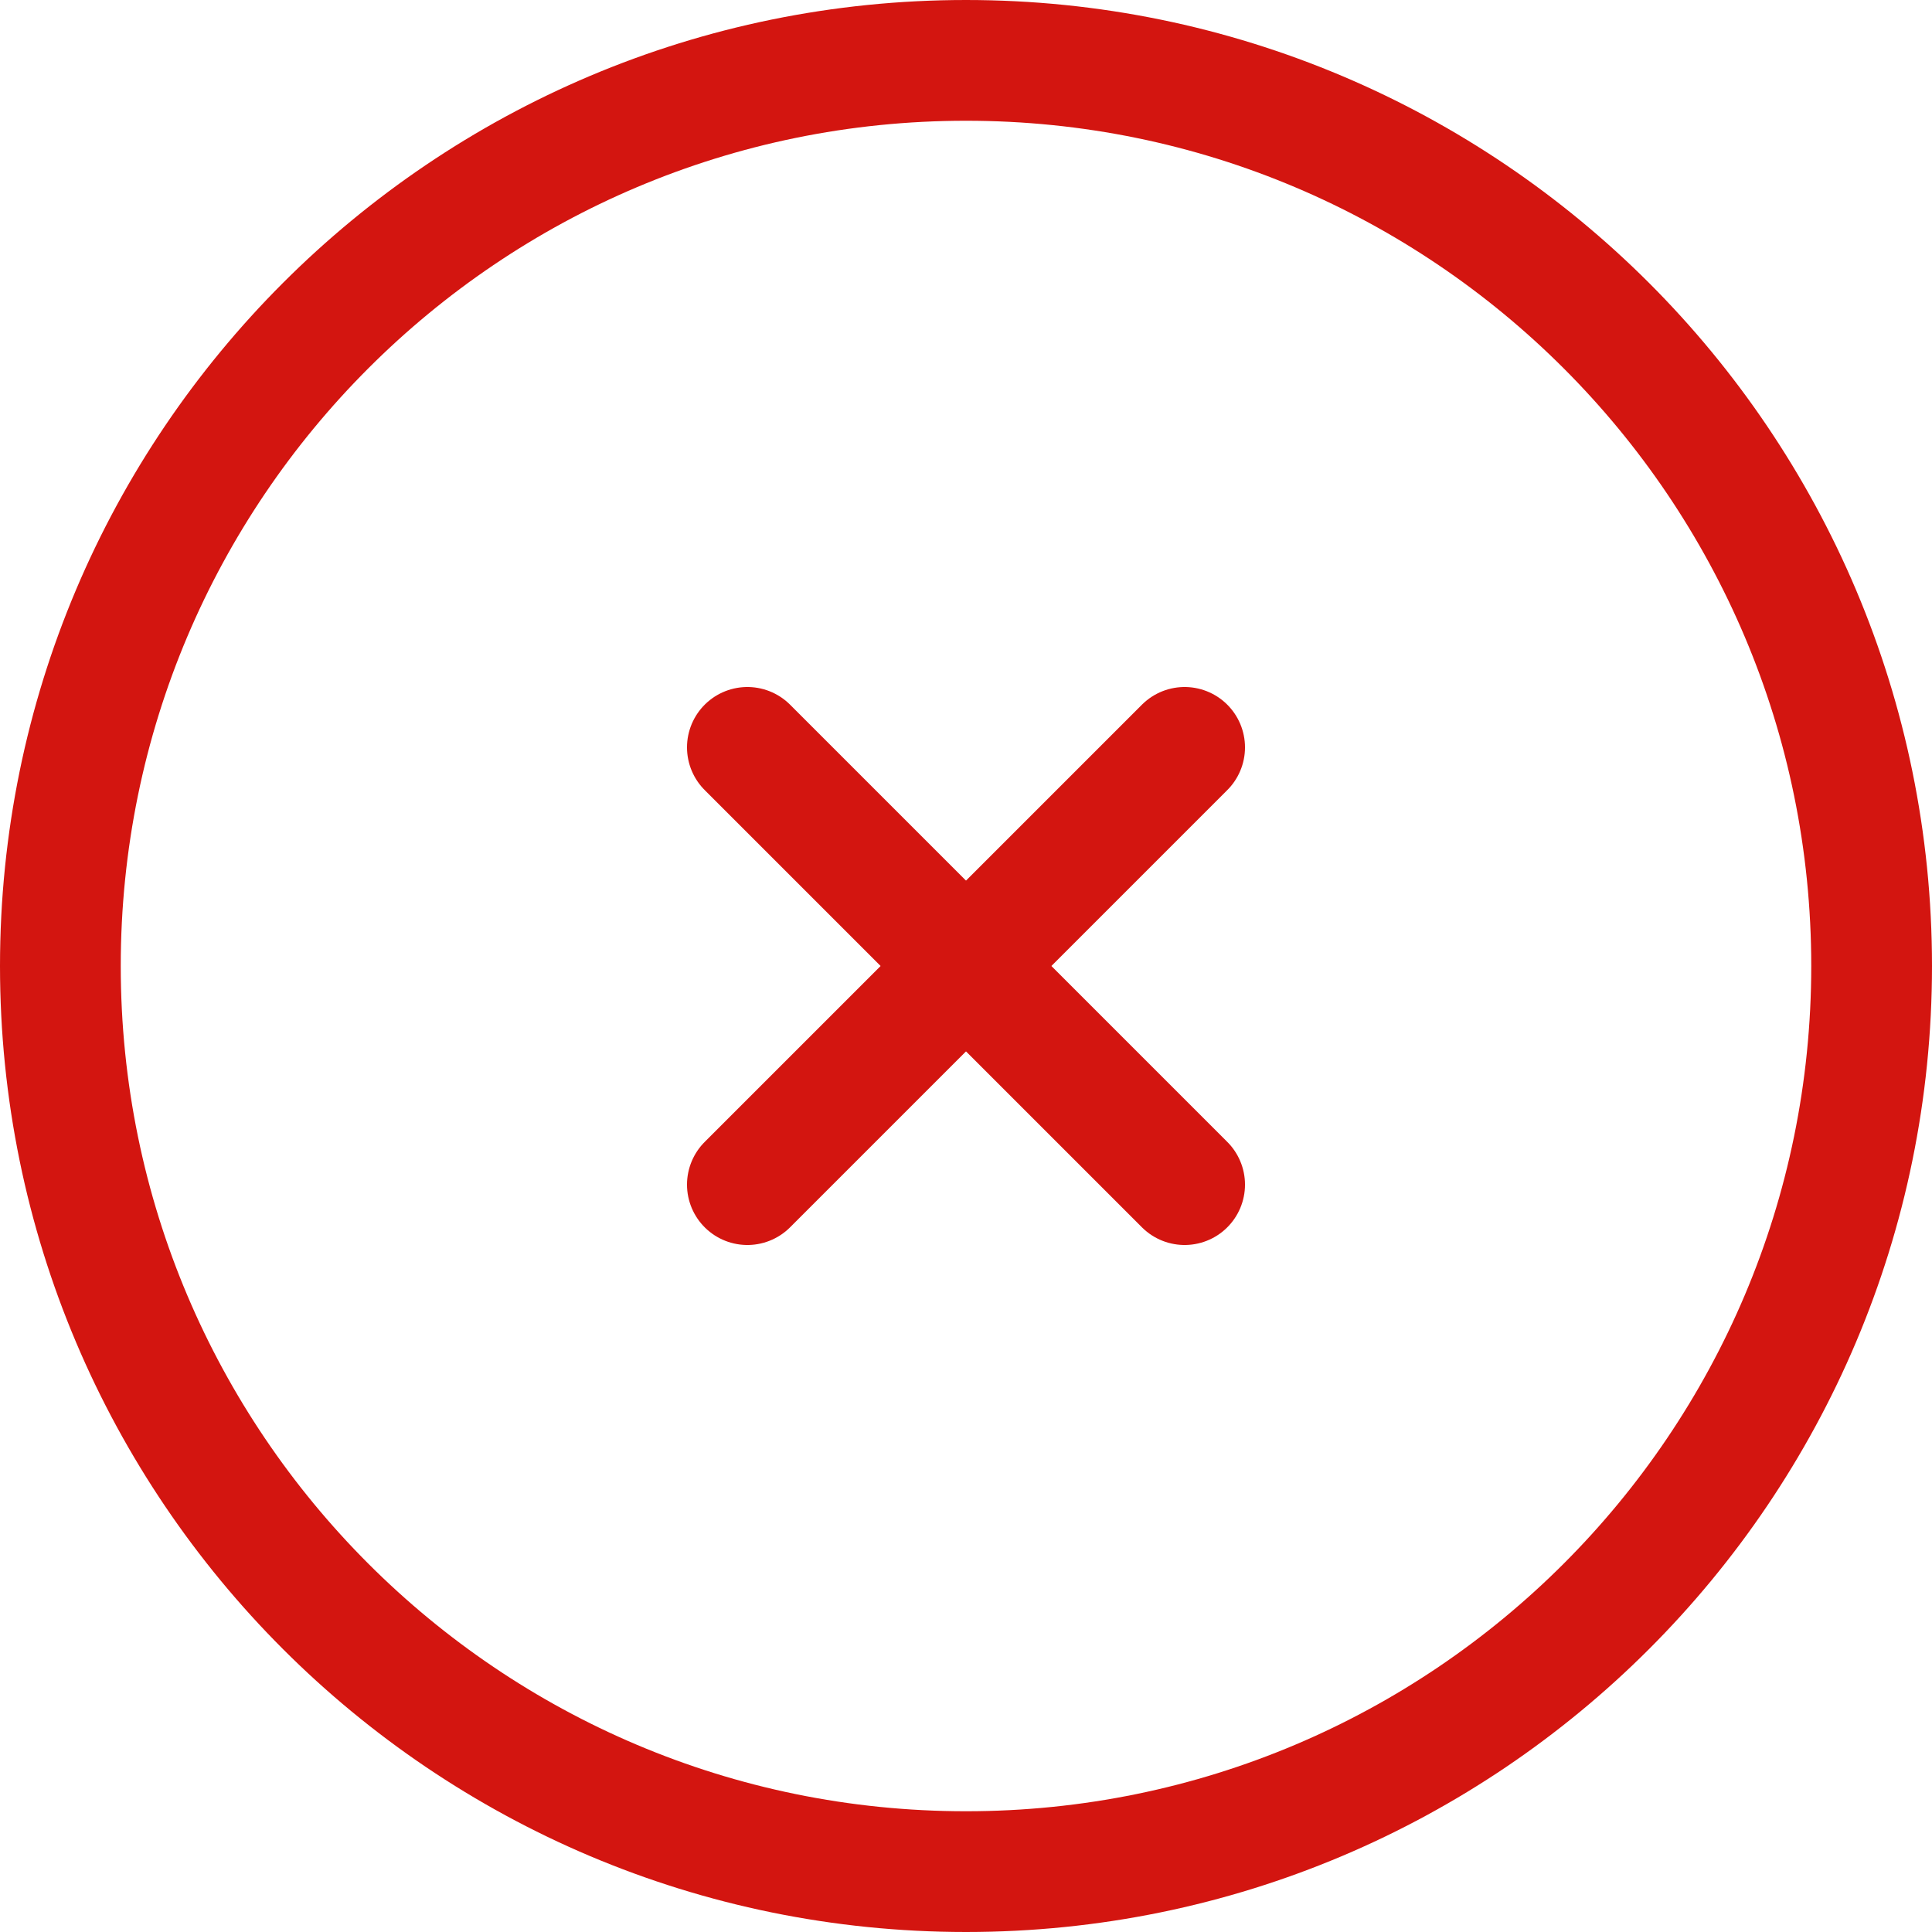 <svg width="32" height="32" viewBox="0 0 32 32" fill="none" xmlns="http://www.w3.org/2000/svg">
<path d="M19.621 19.621L12.379 12.379" stroke="#D31510" stroke-width="2" stroke-linecap="round" stroke-linejoin="round"/>
<path d="M12.379 19.621L19.621 12.379" stroke="#D31510" stroke-width="2" stroke-linecap="round" stroke-linejoin="round"/>
<path d="M1 16C1 24.284 7.716 31 16 31C24.284 31 31 24.284 31 16C31 7.716 24.284 1 16 1C7.716 1 1 7.716 1 16Z" stroke="#D31510" stroke-width="2"/>
</svg>
